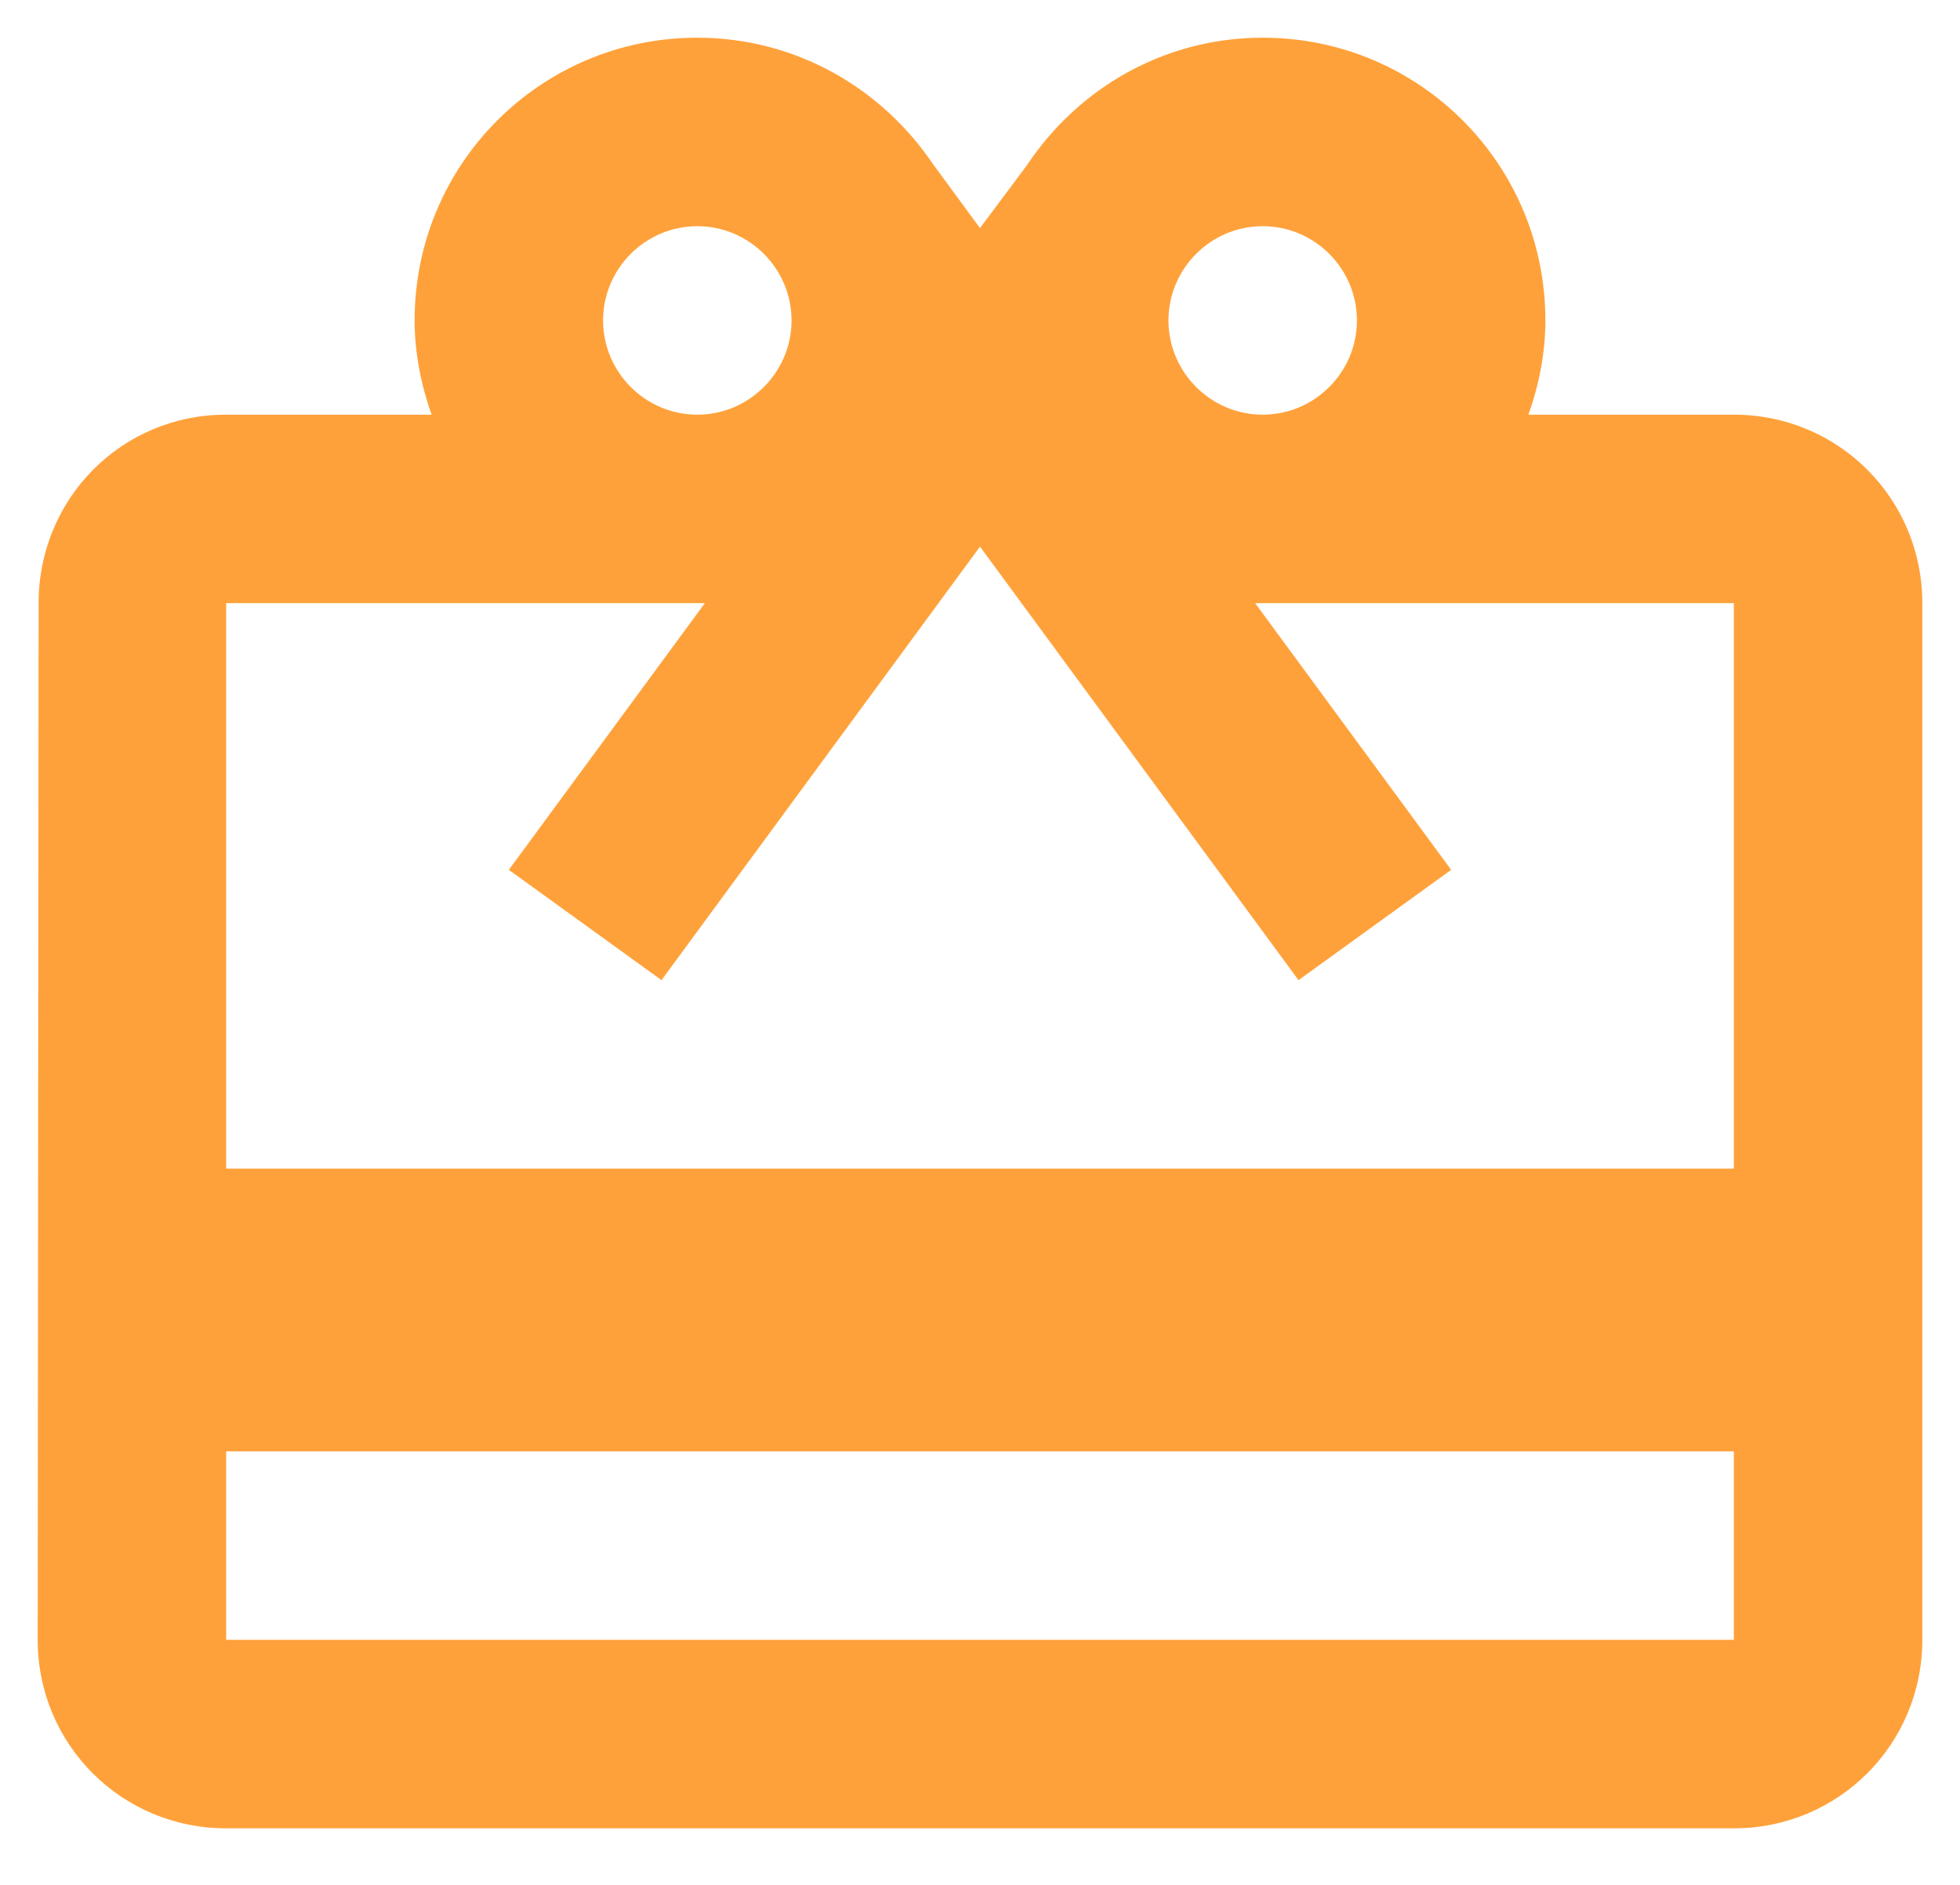 <svg width="26" height="25" viewBox="0 0 26 25" fill="none" xmlns="http://www.w3.org/2000/svg">
  <path d="M23 5.5H20.275C20.413 5.112 20.5 4.688 20.5 4.25C20.5 2.175 18.825 0.5 16.75 0.5C15.438 0.5 14.3 1.175 13.625 2.188L13 3.025L12.375 2.175C11.7 1.175 10.562 0.5 9.25 0.5C7.175 0.5 5.5 2.175 5.5 4.25C5.5 4.688 5.588 5.112 5.725 5.5H3C1.613 5.5 0.512 6.612 0.512 8L0.5 21.75C0.5 23.137 1.613 24.25 3 24.25H23C24.387 24.25 25.5 23.137 25.5 21.75V8C25.5 6.612 24.387 5.5 23 5.5ZM16.75 3C17.438 3 18 3.562 18 4.25C18 4.938 17.438 5.5 16.75 5.5C16.062 5.5 15.5 4.938 15.5 4.25C15.5 3.562 16.062 3 16.75 3ZM9.25 3C9.938 3 10.5 3.562 10.5 4.25C10.5 4.938 9.938 5.5 9.25 5.5C8.562 5.5 8 4.938 8 4.25C8 3.562 8.562 3 9.25 3ZM23 21.75H3V19.25H23V21.75ZM23 15.5H3V8H9.35L6.75 11.537L8.775 13L13 7.25L17.225 13L19.25 11.537L16.65 8H23V15.5Z" fill="#FFA13A"/>
</svg>
